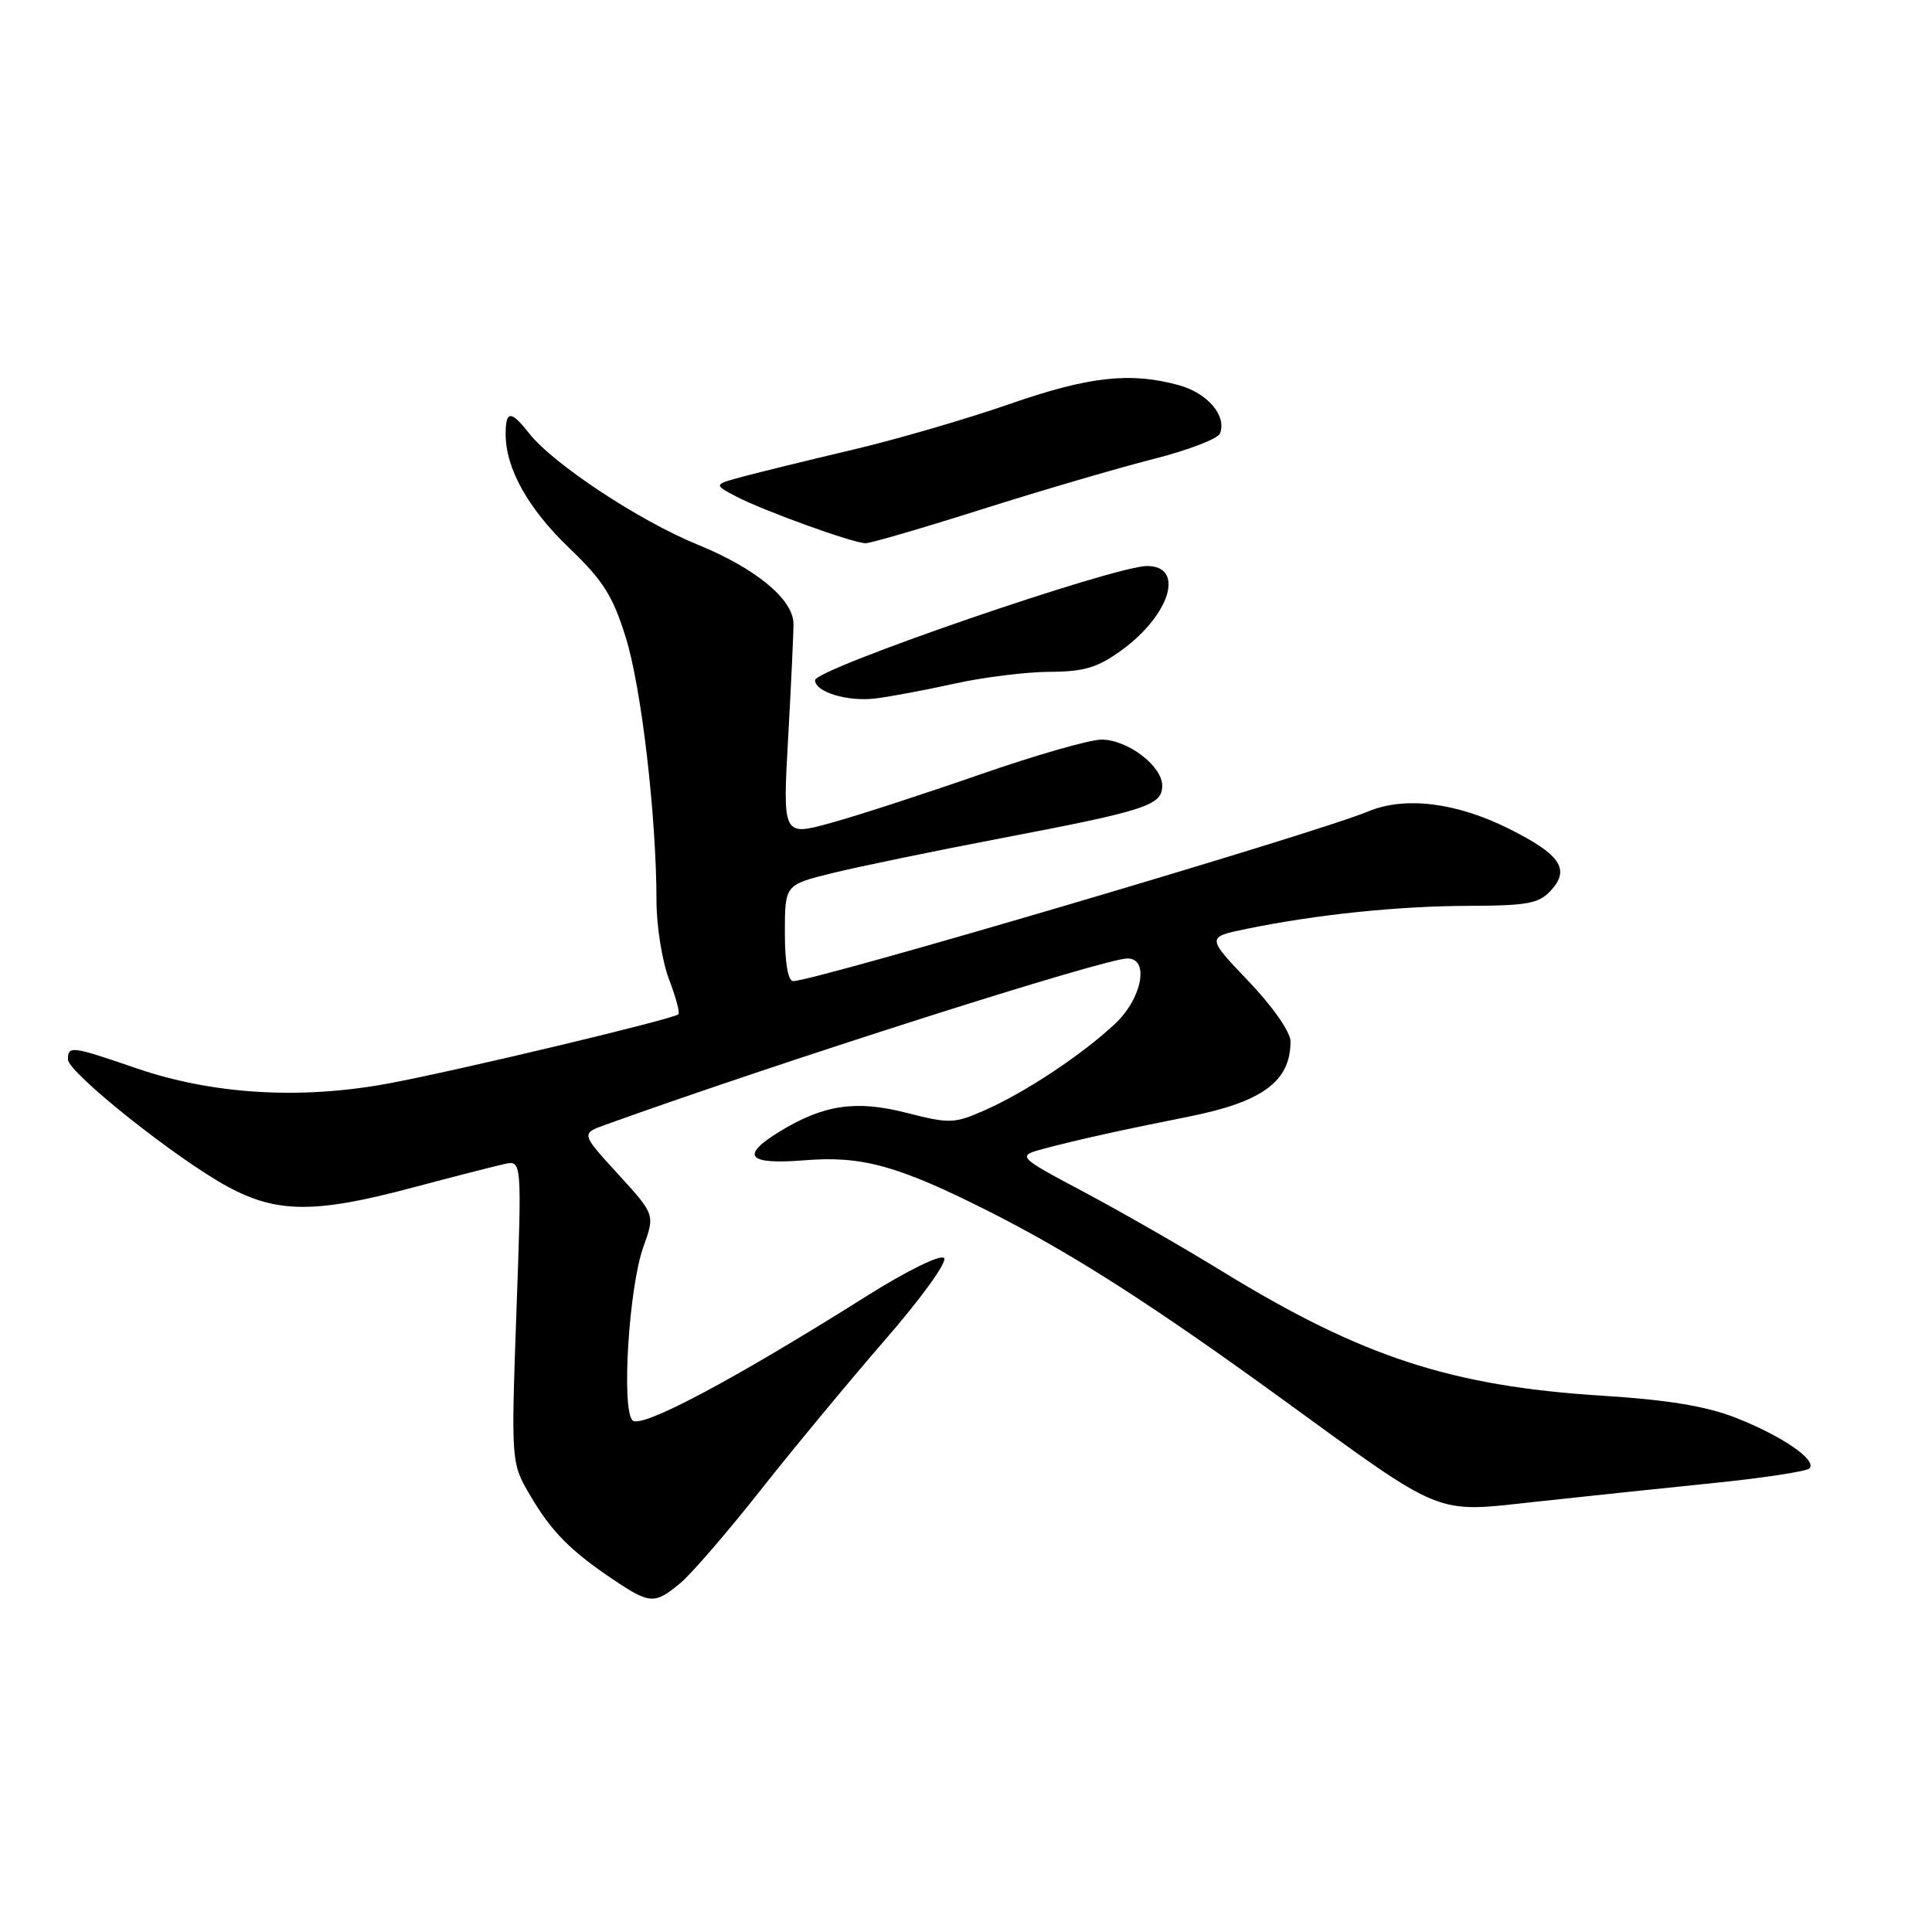 <?xml version="1.0" encoding="UTF-8" standalone="no"?>
<!DOCTYPE svg PUBLIC "-//W3C//DTD SVG 1.1//EN" "http://www.w3.org/Graphics/SVG/1.1/DTD/svg11.dtd" >
<svg xmlns="http://www.w3.org/2000/svg" xmlns:xlink="http://www.w3.org/1999/xlink" version="1.1" viewBox="0 0 256 256">
 <g >
 <path fill="currentColor"
d=" M 90.17 209.75 C 91.65 208.51 96.40 203.00 100.74 197.50 C 105.08 192.00 112.53 183.01 117.29 177.52 C 122.15 171.93 125.57 167.17 125.09 166.69 C 124.60 166.20 120.11 168.41 114.86 171.72 C 97.10 182.90 84.95 189.35 83.81 188.21 C 82.32 186.72 83.33 170.55 85.25 165.22 C 86.79 160.93 86.79 160.93 81.89 155.57 C 76.98 150.20 76.98 150.20 80.24 149.03 C 103.73 140.58 146.36 127.00 149.40 127.00 C 152.34 127.00 151.33 132.30 147.75 135.66 C 143.41 139.73 135.93 144.70 130.56 147.08 C 126.44 148.90 125.85 148.92 120.13 147.46 C 113.41 145.73 109.10 146.38 103.25 149.97 C 98.02 153.19 99.07 154.35 106.64 153.74 C 114.23 153.13 118.99 154.45 130.95 160.47 C 141.97 166.03 152.67 172.87 170.00 185.46 C 191.54 201.11 189.96 200.46 203.40 199.00 C 209.51 198.33 220.02 197.23 226.77 196.54 C 233.52 195.86 239.36 194.97 239.75 194.58 C 240.84 193.50 236.17 190.29 230.00 187.86 C 226.09 186.33 220.97 185.48 212.31 184.94 C 192.28 183.67 180.47 179.81 162.00 168.49 C 156.78 165.28 148.49 160.53 143.58 157.92 C 134.66 153.17 134.66 153.17 138.58 152.14 C 142.98 150.98 148.63 149.73 157.50 147.96 C 167.31 146.01 171.00 143.28 171.00 137.99 C 171.00 136.76 168.64 133.37 165.43 130.01 C 159.86 124.17 159.86 124.17 165.18 123.08 C 174.43 121.18 185.20 120.06 194.60 120.03 C 202.48 120.00 203.94 119.73 205.55 117.94 C 208.06 115.17 206.74 113.22 200.06 109.87 C 193.03 106.33 186.18 105.48 181.29 107.52 C 174.44 110.39 107.95 130.00 105.10 130.00 C 104.42 130.00 104.00 127.58 104.00 123.62 C 104.00 117.24 104.00 117.24 110.25 115.70 C 113.69 114.85 123.82 112.76 132.76 111.05 C 151.94 107.39 154.00 106.71 154.00 104.10 C 154.00 101.48 149.40 98.00 145.94 98.00 C 144.41 98.00 137.17 100.08 129.87 102.62 C 122.56 105.16 113.69 108.05 110.14 109.03 C 103.70 110.81 103.70 110.81 104.44 97.66 C 104.84 90.42 105.16 83.65 105.14 82.61 C 105.08 79.38 100.09 75.28 92.45 72.17 C 84.72 69.02 73.32 61.49 70.11 57.42 C 67.70 54.34 67.00 54.37 67.00 57.53 C 67.00 62.08 69.98 67.41 75.47 72.66 C 79.94 76.94 81.22 78.99 82.94 84.54 C 85.01 91.24 86.98 108.18 86.99 119.47 C 87.00 122.75 87.74 127.37 88.64 129.74 C 89.55 132.11 90.11 134.21 89.89 134.40 C 89.18 135.05 60.69 141.85 51.50 143.56 C 39.85 145.73 28.19 145.03 18.07 141.55 C 9.47 138.60 9.00 138.53 9.00 140.38 C 9.00 142.11 23.40 153.58 30.19 157.25 C 36.70 160.77 41.79 160.80 54.64 157.37 C 60.06 155.93 65.55 154.52 66.83 154.24 C 69.15 153.74 69.15 153.74 68.43 173.79 C 67.72 193.84 67.72 193.84 70.26 198.17 C 73.09 202.98 75.62 205.53 81.39 209.39 C 86.12 212.56 86.78 212.59 90.17 209.75 Z  M 126.50 90.58 C 130.35 89.73 136.02 89.03 139.10 89.02 C 143.65 89.00 145.43 88.47 148.60 86.17 C 155.07 81.47 157.03 75.00 151.99 75.00 C 147.63 75.00 108.00 88.63 108.00 90.13 C 108.00 91.70 112.30 93.00 116.00 92.55 C 117.92 92.32 122.65 91.43 126.50 90.58 Z  M 130.18 67.46 C 138.05 64.97 148.25 61.98 152.84 60.82 C 157.42 59.66 161.39 58.14 161.66 57.43 C 162.56 55.09 160.02 52.10 156.24 51.05 C 149.81 49.26 144.26 49.88 133.71 53.56 C 128.09 55.51 118.78 58.23 113.00 59.59 C 107.22 60.95 100.71 62.55 98.52 63.13 C 94.54 64.20 94.54 64.20 97.52 65.77 C 101.03 67.63 112.98 71.95 114.68 71.98 C 115.33 71.99 122.30 69.96 130.18 67.46 Z "/>
</g>
</svg>